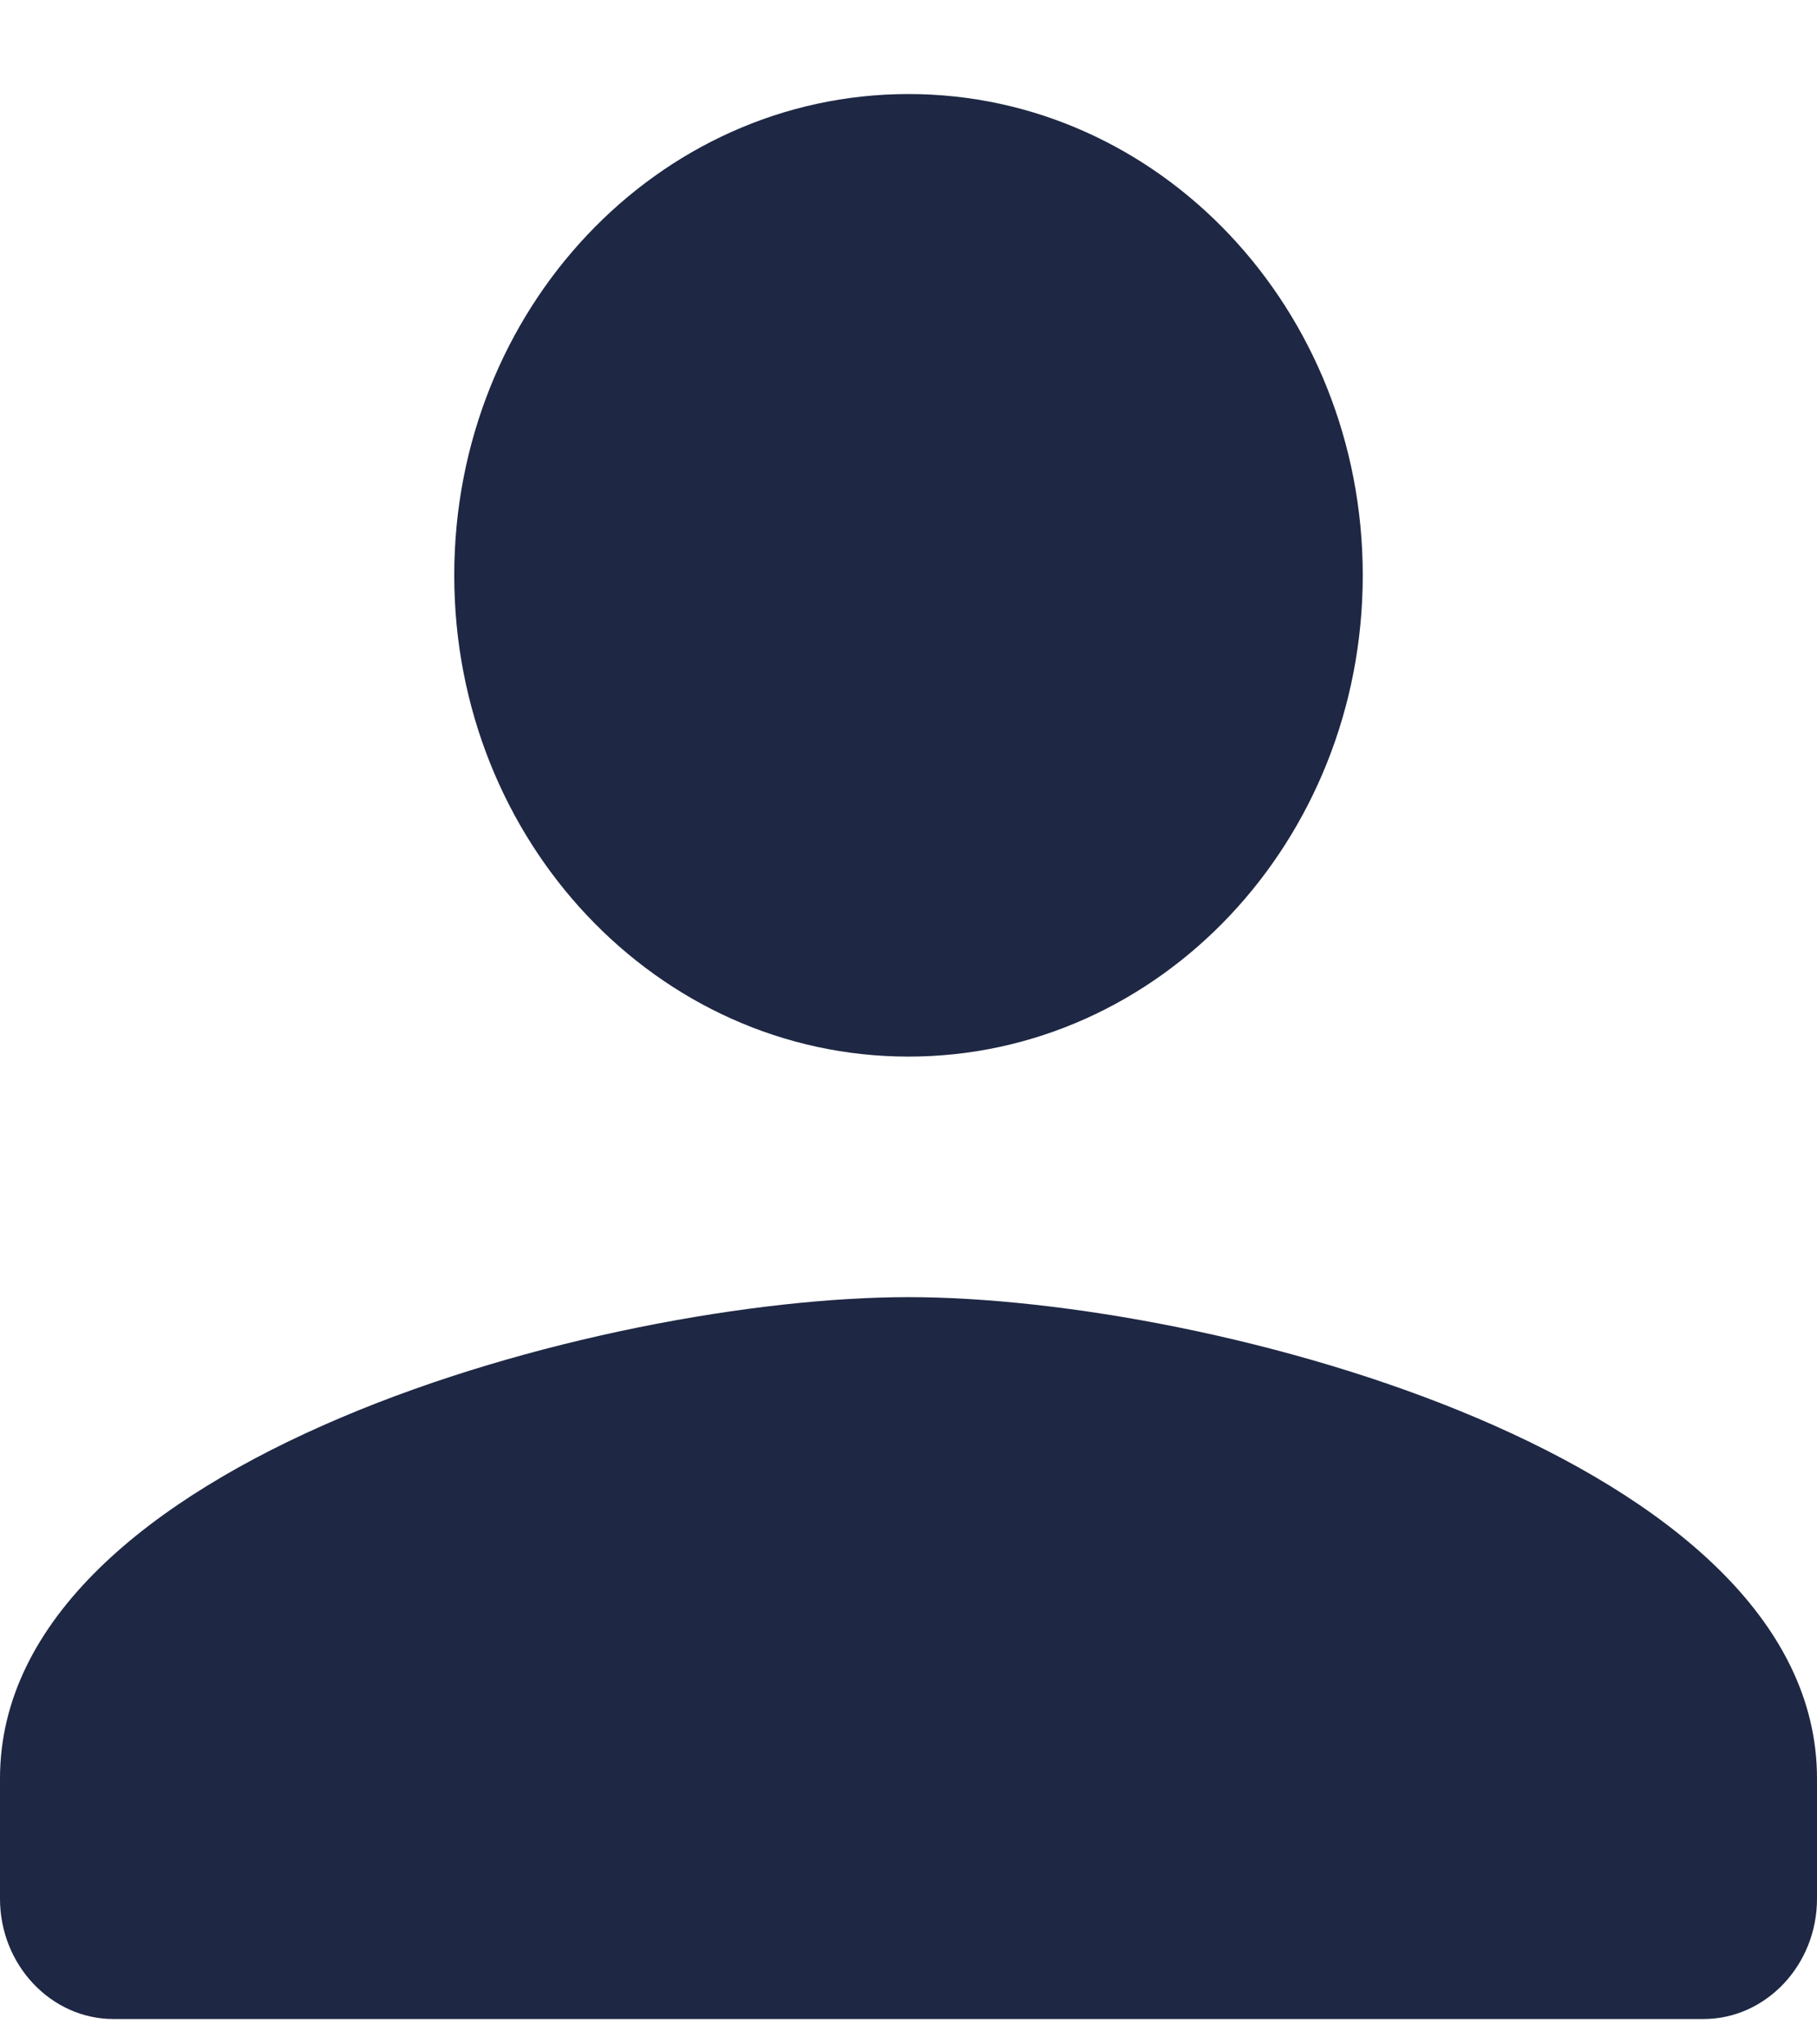 <svg width="16" height="18" viewBox="0 0 16 18" fill="none" xmlns="http://www.w3.org/2000/svg">
<path d="M8 9.303C10.21 9.303 12 7.407 12 5.065C12 2.724 10.21 0.828 8 0.828C5.79 0.828 4 2.724 4 5.065C4 7.407 5.79 9.303 8 9.303ZM8 11.421C5.33 11.421 0 12.841 0 15.659V16.718C0 17.301 0.45 17.777 1 17.777H15C15.55 17.777 16 17.301 16 16.718V15.659C16 12.841 10.67 11.421 8 11.421Z" fill="#000B2A" fill-opacity="0.88"/>
</svg>

